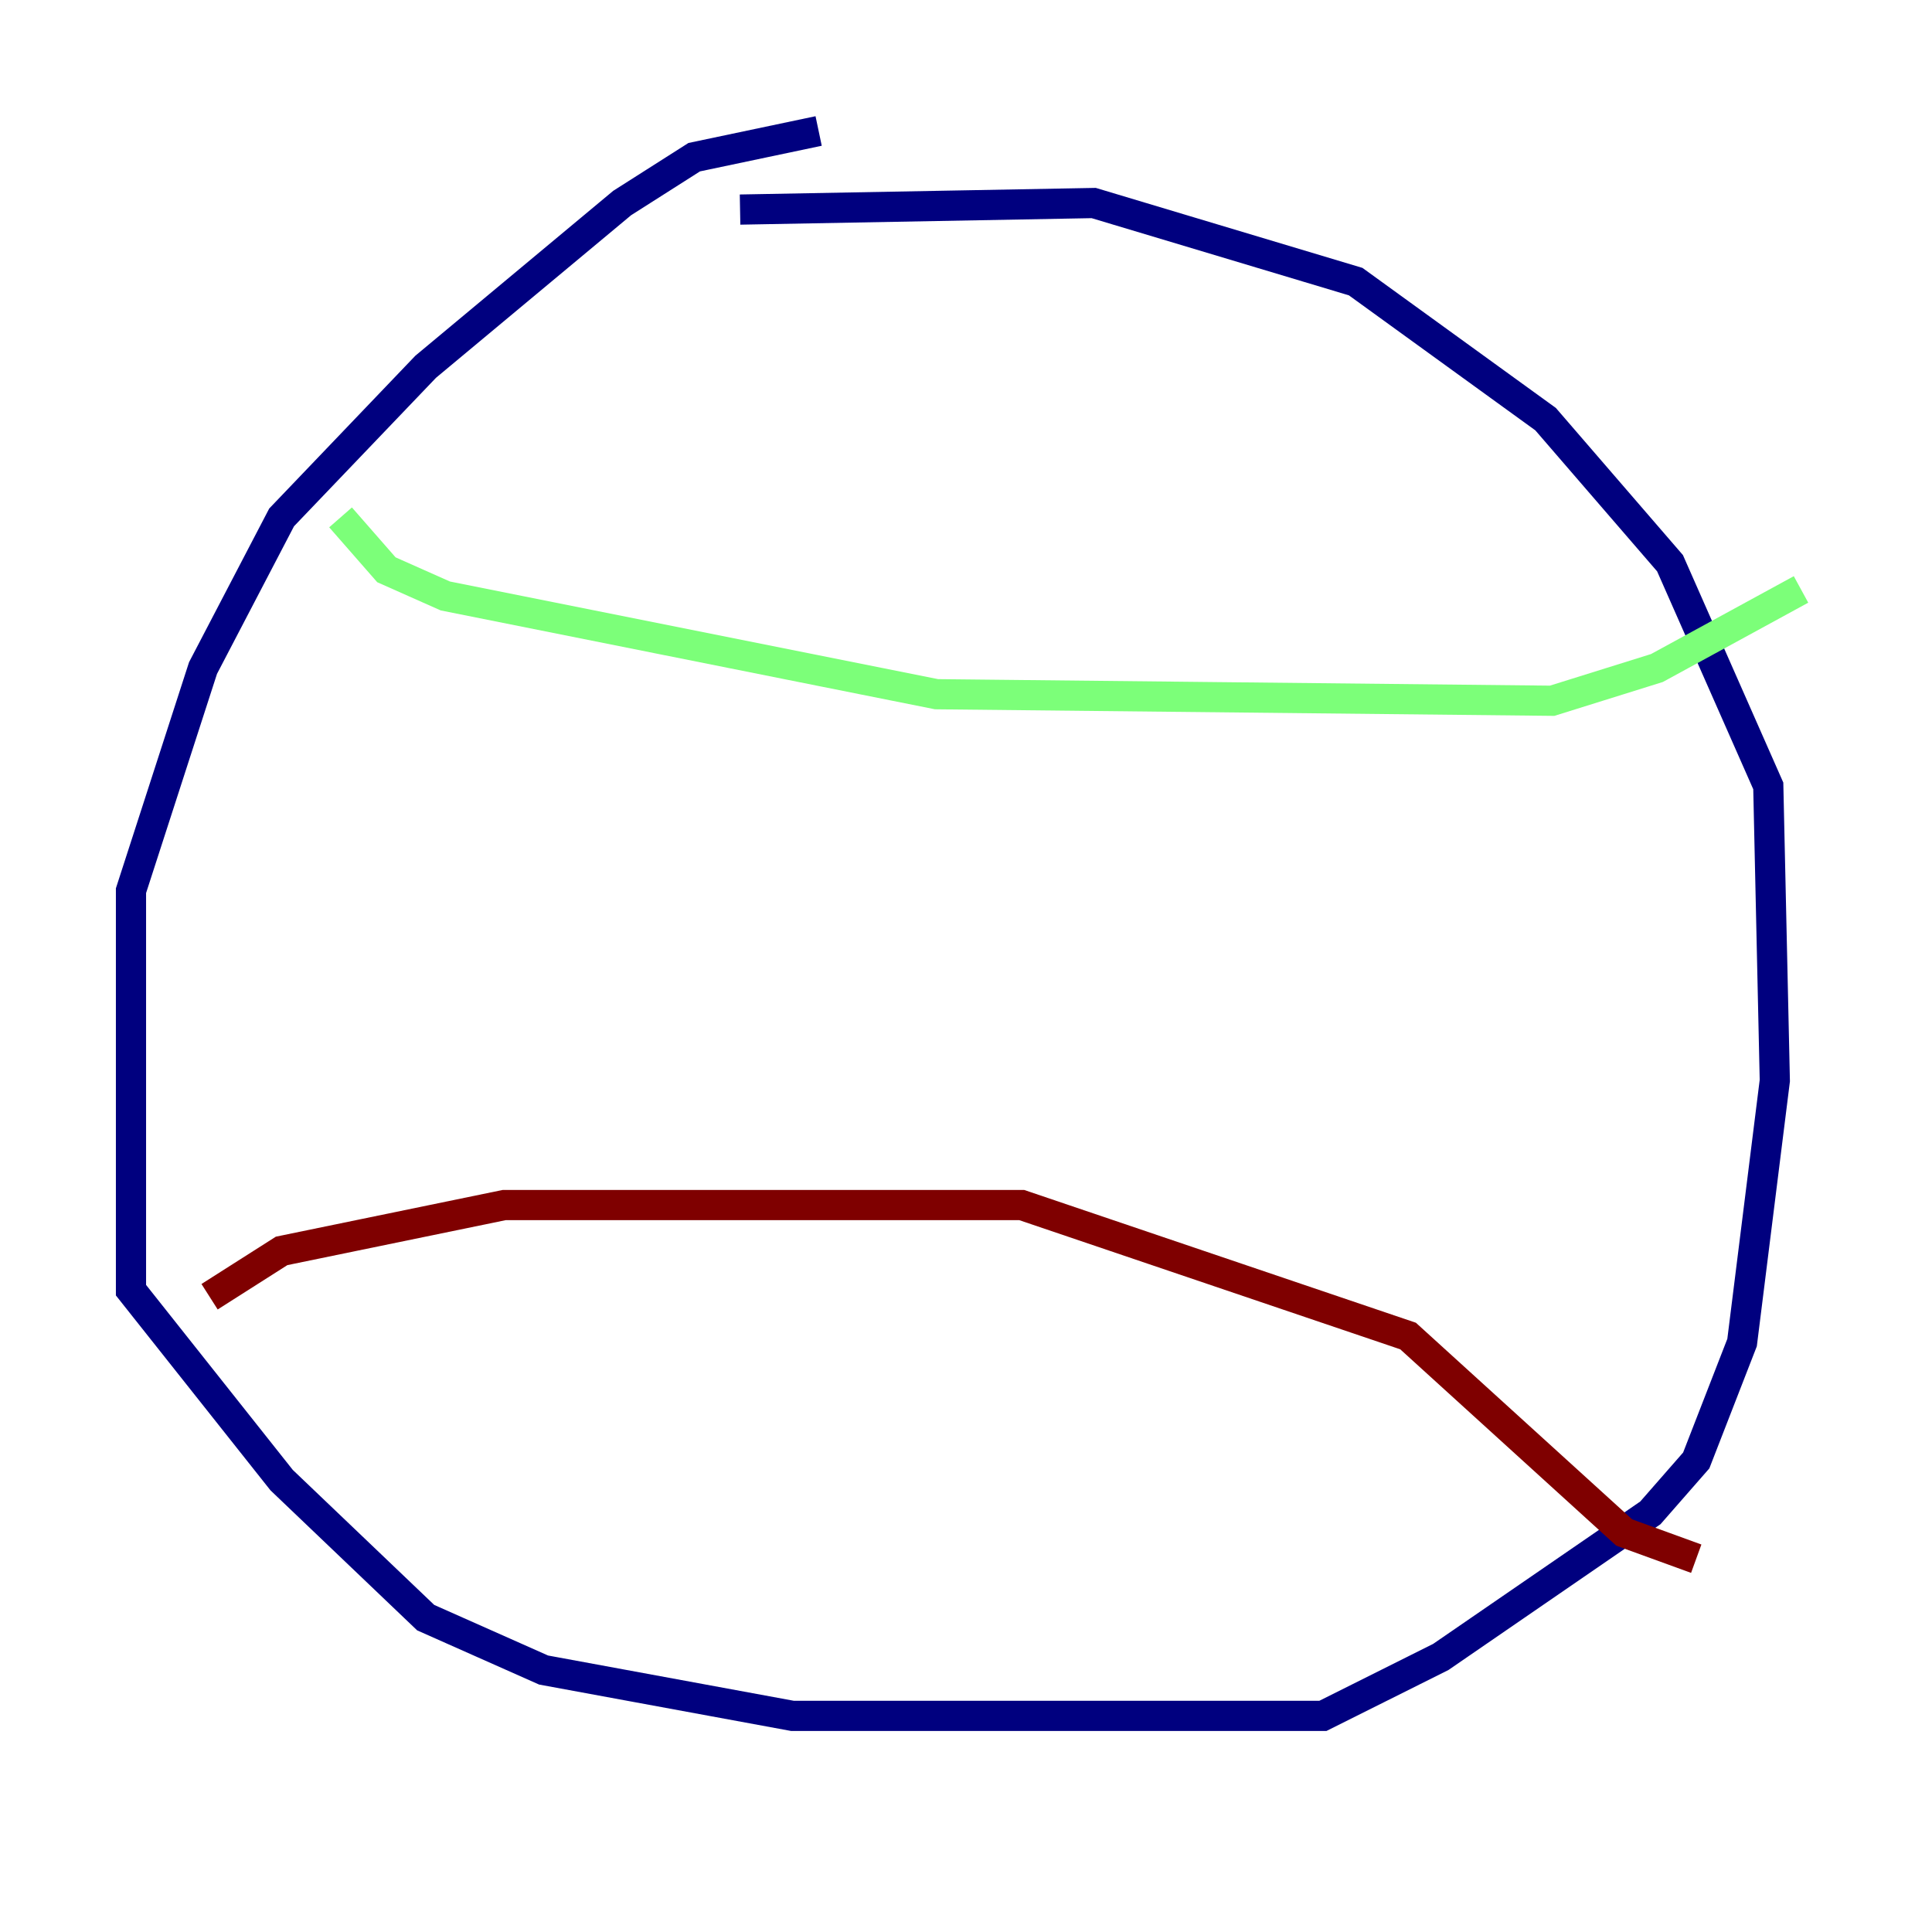 <?xml version="1.0" encoding="utf-8" ?>
<svg baseProfile="tiny" height="128" version="1.2" viewBox="0,0,128,128" width="128" xmlns="http://www.w3.org/2000/svg" xmlns:ev="http://www.w3.org/2001/xml-events" xmlns:xlink="http://www.w3.org/1999/xlink"><defs /><polyline fill="none" points="54.237,8.678 45.993,10.414 41.22,13.451 28.203,24.298 18.658,34.278 13.451,44.258 8.678,59.01 8.678,85.478 18.658,98.061 28.203,107.173 36.014,110.644 52.502,113.681 87.647,113.681 95.458,109.776 109.342,100.231 112.38,96.759 115.417,88.949 117.586,71.593 117.153,52.068 110.644,37.315 102.4,27.77 89.817,18.658 72.461,13.451 49.031,13.885" stroke="#00007f" stroke-width="2" /><polyline fill="none" points="22.563,34.278 25.6,37.749 29.505,39.485 62.047,45.993 102.834,46.427 109.776,44.258 119.322,39.051" stroke="#7cff79" stroke-width="2" /><polyline fill="none" points="13.885,85.912 18.658,82.875 33.41,79.837 67.688,79.837 93.288,88.515 107.607,101.532 112.38,103.268" stroke="#7f0000" stroke-width="2" /></svg>